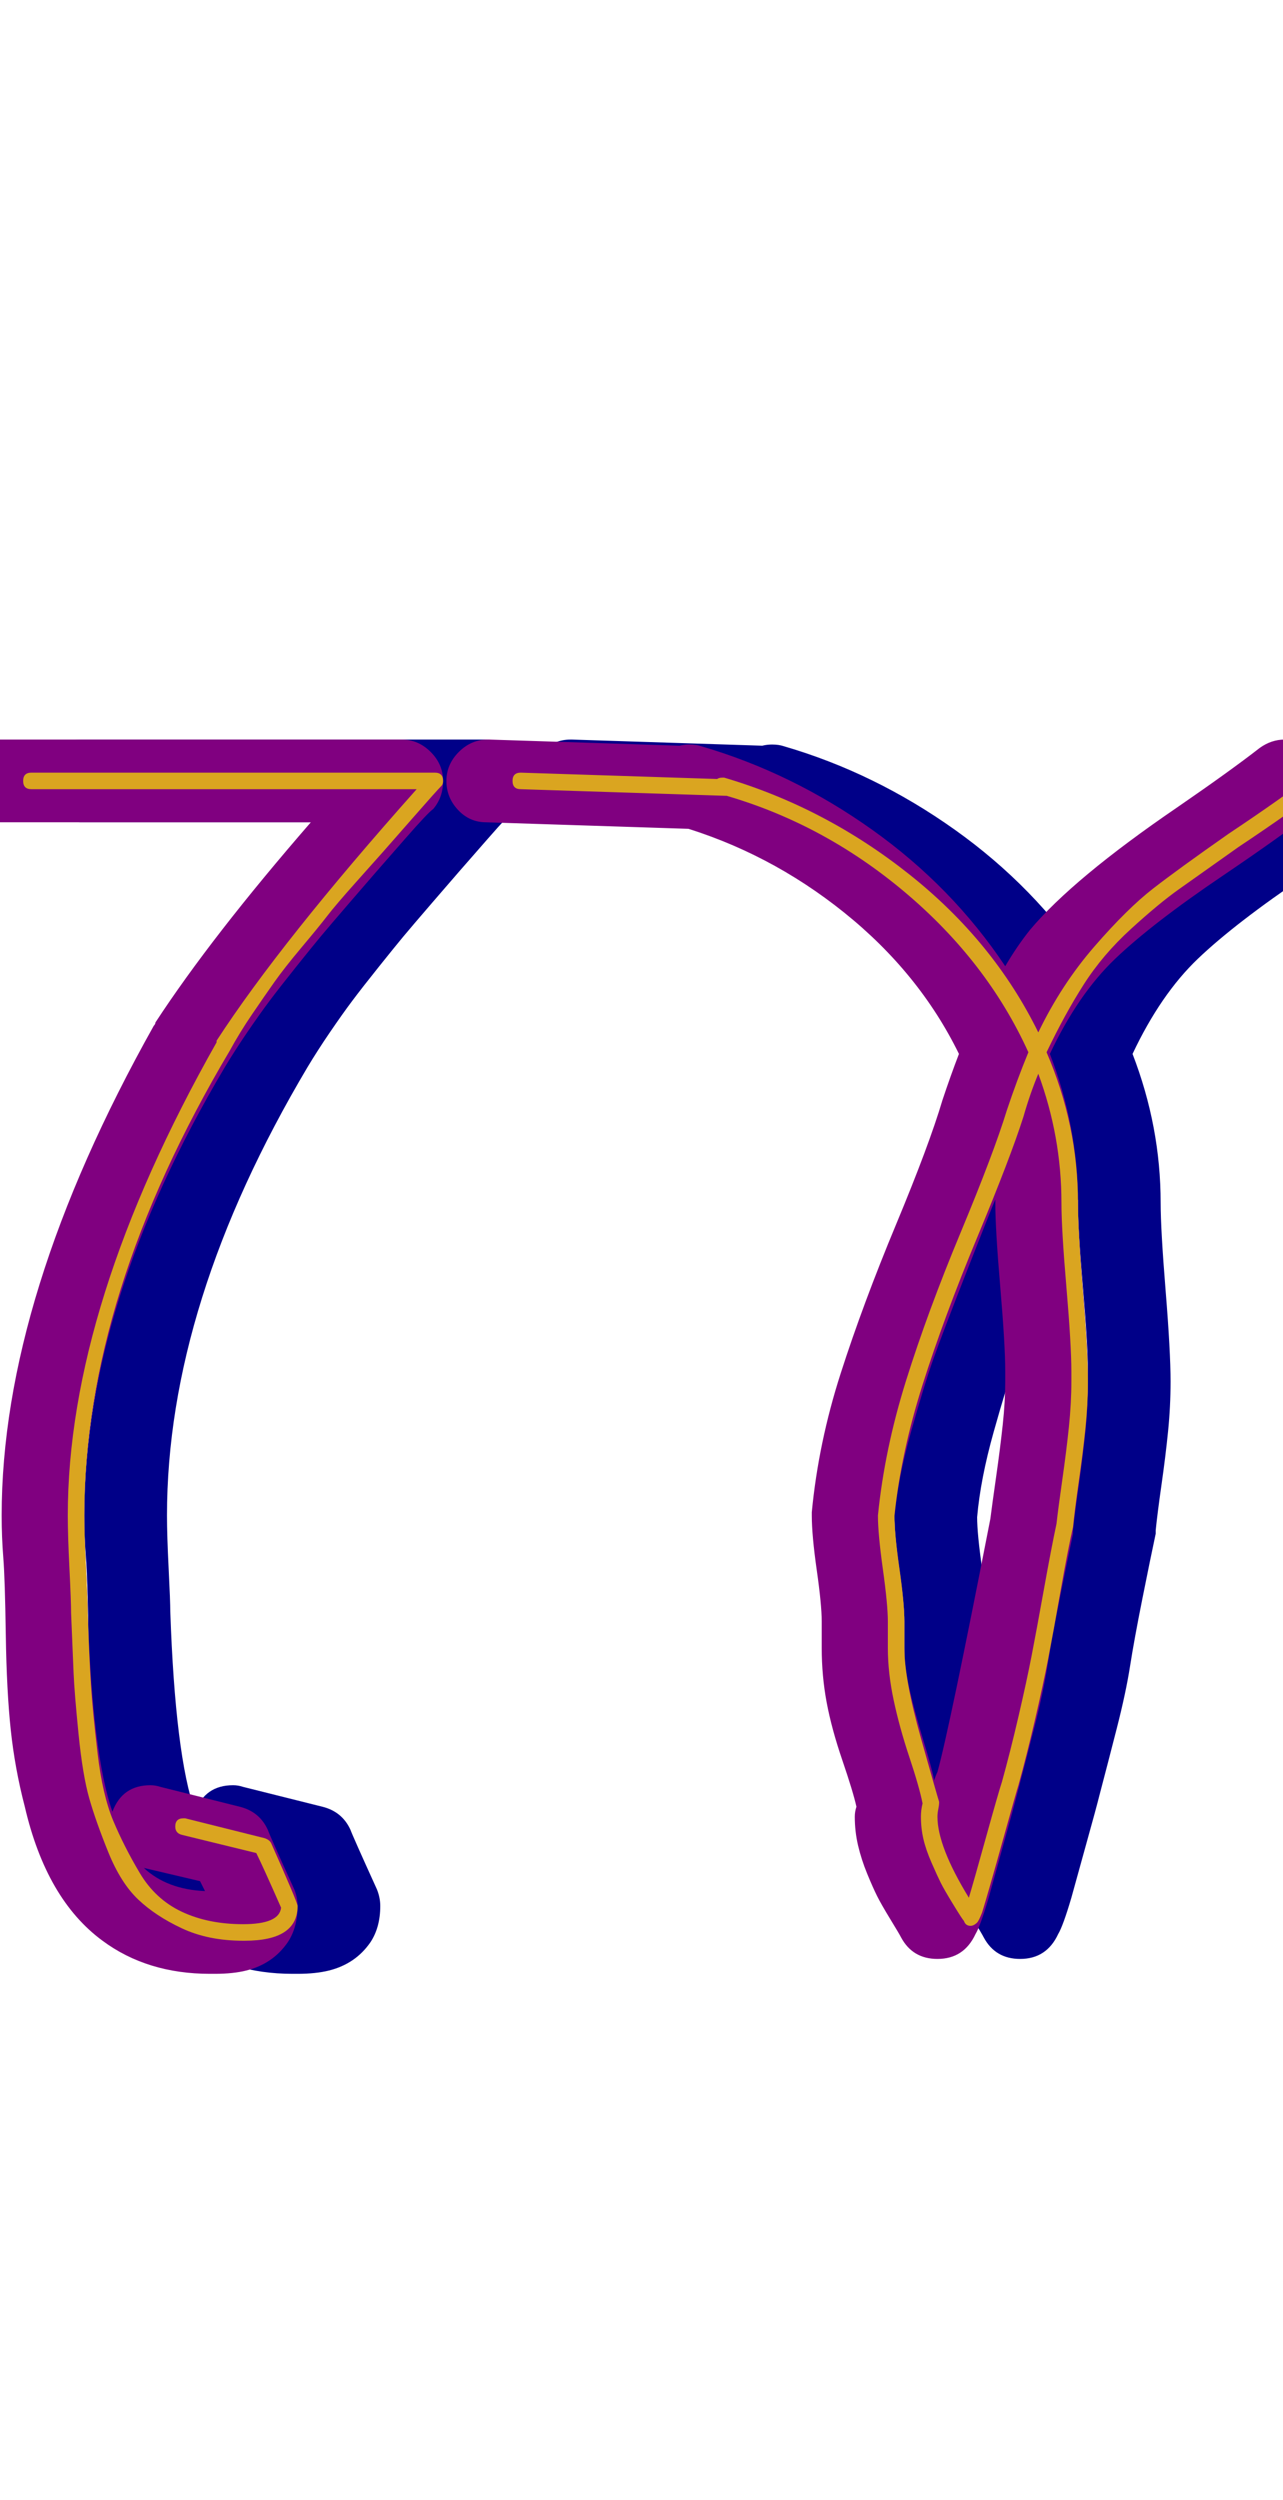 <svg xmlns="http://www.w3.org/2000/svg" id="glyph158" viewBox="0 0 776 1511">
  <defs/>
  <path fill="#000088" d="M547,980 Q547,970 544,949 Q541,928 541,916 Q541,915 541,914 Q545,872 558.5,830 Q572,788 592,740 Q612,692 620,665 Q625,650 630,637 Q606,588 560.5,551.5 Q515,515 460,499 Q442,494 442,475 Q442,465 449.5,457.5 Q457,450 467,450 Q471,450 474,451 Q529,467 577.5,501.5 Q626,536 658,584 Q665,572 673,562 Q699,531 762,488 Q794,466 812,452 Q819,447 827,447 Q837,447 844.5,454.5 Q852,462 852,472 Q852,484 842,492 Q824,506 790,529 Q747,558 724.5,579.5 Q702,601 685,637 Q702,681 702,727 Q702,743 705,780 Q708,817 708,835 Q708,850 706.5,865 Q705,880 702.5,897.5 Q700,915 699,925 Q699,926 699,927 Q696,941 691,966 Q686,991 683.5,1007 Q681,1023 675.5,1044.5 Q670,1066 665,1085 Q663,1093 657,1114.5 Q651,1136 648,1147 Q643,1164 640,1169 Q633,1184 617,1184 Q602,1184 595,1171 Q594,1169 588.5,1160 Q583,1151 580.5,1146 Q578,1141 574.5,1132.5 Q571,1124 569,1115.5 Q567,1107 567,1098 Q567,1095 568,1092 Q566,1083 559.5,1064 Q553,1045 550,1029 Q547,1013 547,996 Q547,994 547,988.5 Q547,983 547,980 Z M652,727 Q652,726 652,725 Q649,732 634.5,769 Q620,806 614.5,821.5 Q609,837 601,865.5 Q593,894 591,917 Q591,927 594,948 Q597,969 597,980 Q597,983 597,988.5 Q597,994 597,996 Q597,1007 600,1020.5 Q603,1034 608.5,1052 Q614,1070 615,1076 Q616,1073 617,1071 Q624,1046 649,918 Q650,910 652.5,892.5 Q655,875 656.5,861 Q658,847 658,835 Q658,834 658,832 Q658,830 658,829 Q658,813 655,778 Q652,743 652,727 Z M345,447 Q345,447 346,447 L470,451 Q480,451 487,458.5 Q494,466 494,476 Q494,486 486.5,493.5 Q479,501 469,501 Q469,501 468,501 L344,497 Q334,497 327,489.5 Q320,482 320,472 Q320,462 327.5,454.5 Q335,447 345,447 Z M101,916 Q101,928 102,948 Q103,968 103,974 Q106,1061 118,1095 Q124,1079 141,1079 Q144,1079 147,1080 L195,1092 Q207,1095 212,1106 Q213,1109 228,1142 Q230,1147 230,1152 Q230,1165 224,1174 Q215,1187 199,1191 Q191,1193 180,1193 Q179,1193 178,1193 Q177,1193 177,1193 Q139,1193 112,1173 Q78,1148 65,1092 Q59,1069 56.5,1045.5 Q54,1022 53.5,988 Q53,954 52,941.5 Q51,929 51,916 Q51,784 143,620 Q144,619 144,618 Q178,566 238,497 L49,497 Q39,497 31.5,489.5 Q24,482 24,472 Q24,462 31.5,454.5 Q39,447 49,447 L293,447 Q303,447 310.5,454.5 Q318,462 318,472 Q318,482 312,489 Q309,491 295,507 Q281,523 277.5,527 Q274,531 261.5,545.5 Q249,560 244,566 Q239,572 229,584.5 Q219,597 213,605 Q207,613 199.5,624 Q192,635 186,645 Q101,788 101,916 Z M174,1143 Q172,1139 171,1137 L137,1129 Q151,1142 174,1143 Z"/>
  <path fill="#800080" d="M497,980 Q497,970 494,949 Q491,928 491,916 Q491,915 491,914 Q495,872 508.5,830 Q522,788 542,740 Q562,692 570,665 Q575,650 580,637 Q556,588 510.5,551.5 Q465,515 410,499 Q392,494 392,475 Q392,465 399.5,457.5 Q407,450 417,450 Q421,450 424,451 Q479,467 527.5,501.5 Q576,536 608,584 Q615,572 623,562 Q649,531 712,488 Q744,466 762,452 Q769,447 777,447 Q787,447 794.5,454.5 Q802,462 802,472 Q802,484 792,492 Q774,506 740,529 Q697,558 674.5,579.5 Q652,601 635,637 Q652,681 652,727 Q652,743 655,780 Q658,817 658,835 Q658,850 656.5,865 Q655,880 652.5,897.5 Q650,915 649,925 Q649,926 649,927 Q646,941 641,966 Q636,991 633.5,1007 Q631,1023 625.5,1044.5 Q620,1066 615,1085 Q613,1093 607,1114.5 Q601,1136 598,1147 Q593,1164 590,1169 Q583,1184 567,1184 Q552,1184 545,1171 Q544,1169 538.5,1160 Q533,1151 530.5,1146 Q528,1141 524.5,1132.5 Q521,1124 519,1115.5 Q517,1107 517,1098 Q517,1095 518,1092 Q516,1083 509.5,1064 Q503,1045 500,1029 Q497,1013 497,996 Q497,994 497,988.5 Q497,983 497,980 Z M602,727 Q602,726 602,725 Q599,732 584.5,769 Q570,806 564.5,821.5 Q559,837 551,865.5 Q543,894 541,917 Q541,927 544,948 Q547,969 547,980 Q547,983 547,988.5 Q547,994 547,996 Q547,1007 550,1020.5 Q553,1034 558.5,1052 Q564,1070 565,1076 Q566,1073 567,1071 Q574,1046 599,918 Q600,910 602.5,892.5 Q605,875 606.5,861 Q608,847 608,835 Q608,834 608,832 Q608,830 608,829 Q608,813 605,778 Q602,743 602,727 Z M295,447 Q295,447 296,447 L420,451 Q430,451 437,458.5 Q444,466 444,476 Q444,486 436.5,493.5 Q429,501 419,501 Q419,501 418,501 L294,497 Q284,497 277,489.5 Q270,482 270,472 Q270,462 277.5,454.5 Q285,447 295,447 Z M51,916 Q51,928 52,948 Q53,968 53,974 Q56,1061 68,1095 Q74,1079 91,1079 Q94,1079 97,1080 L145,1092 Q157,1095 162,1106 Q163,1109 178,1142 Q180,1147 180,1152 Q180,1165 174,1174 Q165,1187 149,1191 Q141,1193 130,1193 Q129,1193 128,1193 Q127,1193 127,1193 Q89,1193 62,1173 Q28,1148 15,1092 Q9,1069 6.5,1045.5 Q4,1022 3.5,988 Q3,954 2,941.5 Q1,929 1,916 Q1,784 93,620 Q94,619 94,618 Q128,566 188,497 L-1,497 Q-11,497 -18.5,489.5 Q-26,482 -26,472 Q-26,462 -18.5,454.5 Q-11,447 -1,447 L243,447 Q253,447 260.5,454.5 Q268,462 268,472 Q268,482 262,489 Q259,491 245,507 Q231,523 227.5,527 Q224,531 211.5,545.5 Q199,560 194,566 Q189,572 179,584.5 Q169,597 163,605 Q157,613 149.5,624 Q142,635 136,645 Q51,788 51,916 Z M124,1143 Q122,1139 121,1137 L87,1129 Q101,1142 124,1143 Z"/>
  <path fill="#daa520" d="M537,980 Q537,970 534,948.5 Q531,927 531,916 Q535,876 548,834.5 Q561,793 581,745 Q601,697 609,671 Q615,653 622,636 Q597,581 547,539 Q497,497 436,480 Q432,479 432,475 Q432,470 437,470 Q438,470 438,470 Q499,488 550,528.5 Q601,569 628,624 Q642,595 662,572 Q682,549 697.5,537 Q713,525 743,504 Q776,482 794,468 Q795,467 797,467 Q802,467 802,472 Q802,474 800,476 Q782,490 749,512 Q725,529 713,537.5 Q701,546 684,561.5 Q667,577 655.5,595 Q644,613 633,636 Q652,680 652,727 Q652,744 655,781 Q658,818 658,835 Q658,849 656.5,863.5 Q655,878 652.5,895.5 Q650,913 649,923 Q646,936 641.5,961.5 Q637,987 634,1002.5 Q631,1018 626,1039.5 Q621,1061 616,1079 Q615,1082 606.5,1112.5 Q598,1143 594,1156 Q592,1161 591,1162 Q589,1164 587,1164 Q584,1164 583,1161 Q582,1160 576.5,1151 Q571,1142 569,1138 Q567,1134 563.5,1126 Q560,1118 558.5,1111.5 Q557,1105 557,1098 Q557,1094 558,1090 Q556,1080 550,1062 Q544,1044 540.5,1027.5 Q537,1011 537,996 Q537,994 537,988.5 Q537,983 537,980 Z M547,980 Q547,983 547,988.5 Q547,994 547,996 Q547,1015 557,1050.5 Q567,1086 568,1089 Q568,1089 568,1090 Q568,1091 567.5,1093.5 Q567,1096 567,1098 Q567,1116 586,1147 Q589,1137 596.5,1110 Q604,1083 606,1077 Q611,1059 616,1037.5 Q621,1016 624,1000.5 Q627,985 631.5,960 Q636,935 639,921 Q640,912 642.5,894.5 Q645,877 646.5,862.5 Q648,848 648,835 Q648,834 648,832 Q648,830 648,829 Q648,813 645,778 Q642,743 642,727 Q642,687 628,649 Q623,661 619,675 Q611,700 591,748 Q571,796 558,837 Q545,878 541,916 Q541,927 544,948 Q547,969 547,980 Z M310,472 Q310,467 315,467 L439,471 Q444,471 444,476 Q444,481 439,481 L315,477 Q310,477 310,472 Z M51,916 Q51,928 52,948 Q53,968 53,974 Q54,1002 55,1018 Q56,1034 59,1059.5 Q62,1085 68.5,1100.5 Q75,1116 84.5,1132 Q94,1148 110,1155.5 Q126,1163 147,1163 Q169,1163 170,1153 Q159,1128 155,1120 L110,1109 Q106,1108 106,1104 Q106,1099 111,1099 Q112,1099 112,1099 L160,1111 Q163,1112 164,1114 Q180,1150 180,1152 Q180,1173 148,1173 L147,1173 Q126,1173 110,1165.5 Q94,1158 83.5,1148 Q73,1138 65.5,1119.5 Q58,1101 54,1087 Q50,1073 47.5,1048 Q45,1023 44.5,1011 Q44,999 43,975 Q43,968 42,948 Q41,928 41,916 Q41,789 131,630 Q131,629 131,629 Q170,569 252,477 L19,477 Q14,477 14,472 Q14,467 19,467 L263,467 Q268,467 268,472 Q268,474 267,475 Q264,478 250,494 Q236,510 232,514.5 Q228,519 215.5,533 Q203,547 198,553.5 Q193,560 182.5,572.5 Q172,585 166,593.5 Q160,602 152.5,613 Q145,624 139,635 Q51,783 51,916 Z"/>
</svg>
